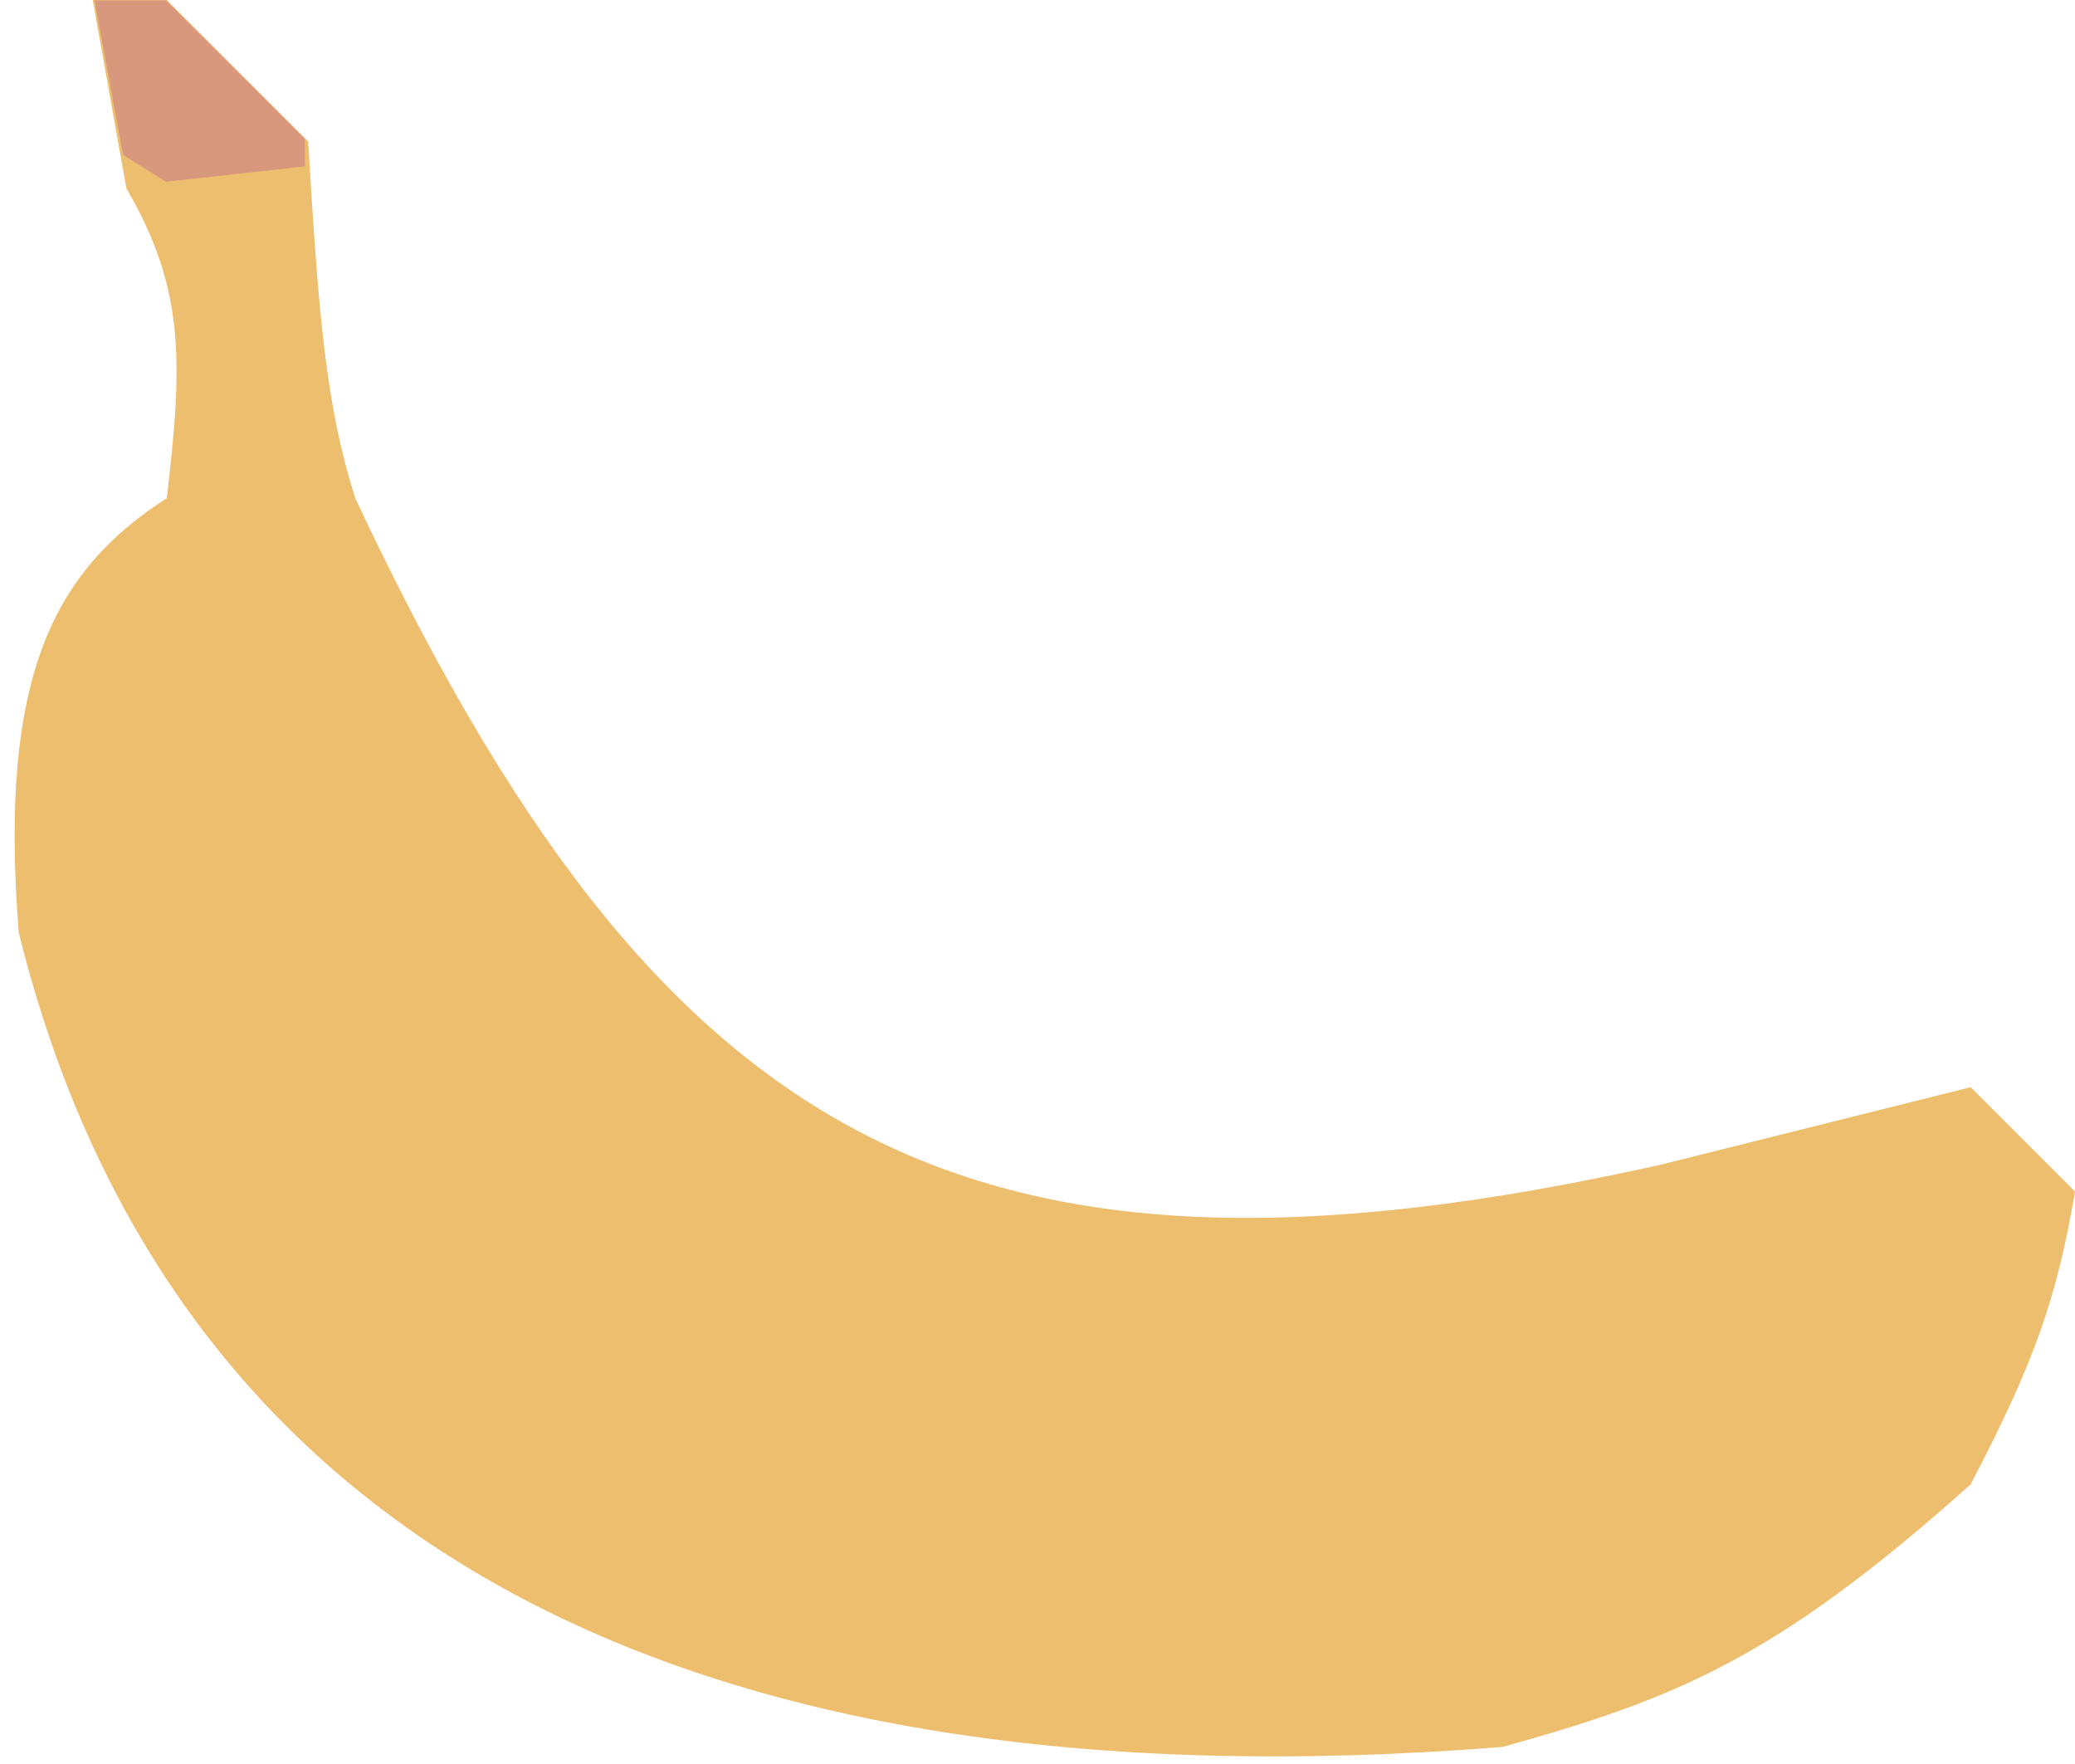 <svg width="140" height="119" viewBox="0 0 140 119" fill="none" xmlns="http://www.w3.org/2000/svg">
<path d="M132.961 73.342L140 80.381C138.778 87.532 137.3 91.834 132.961 100.136C119.781 111.923 113.086 114.573 101.399 117.847C45.37 122.315 11.254 103.315 1.263 62.897C-0.099 45.64 3.611 38.529 11.254 33.606C12.328 24.445 12.499 19.51 8.529 12.716L6.258 0L11.254 0L20.791 9.537C21.49 21.192 21.976 27.349 23.97 33.606C44.411 77.142 64.954 89.109 112.071 78.565L132.961 73.342Z" fill="#EEBE6F"/>
<path d="M11.2 12.264L20.564 11.226V9.367L11.2 0.031L6.379 0.031L8.302 10.448L11.2 12.264Z" fill="#D7987D"/>
</svg>
